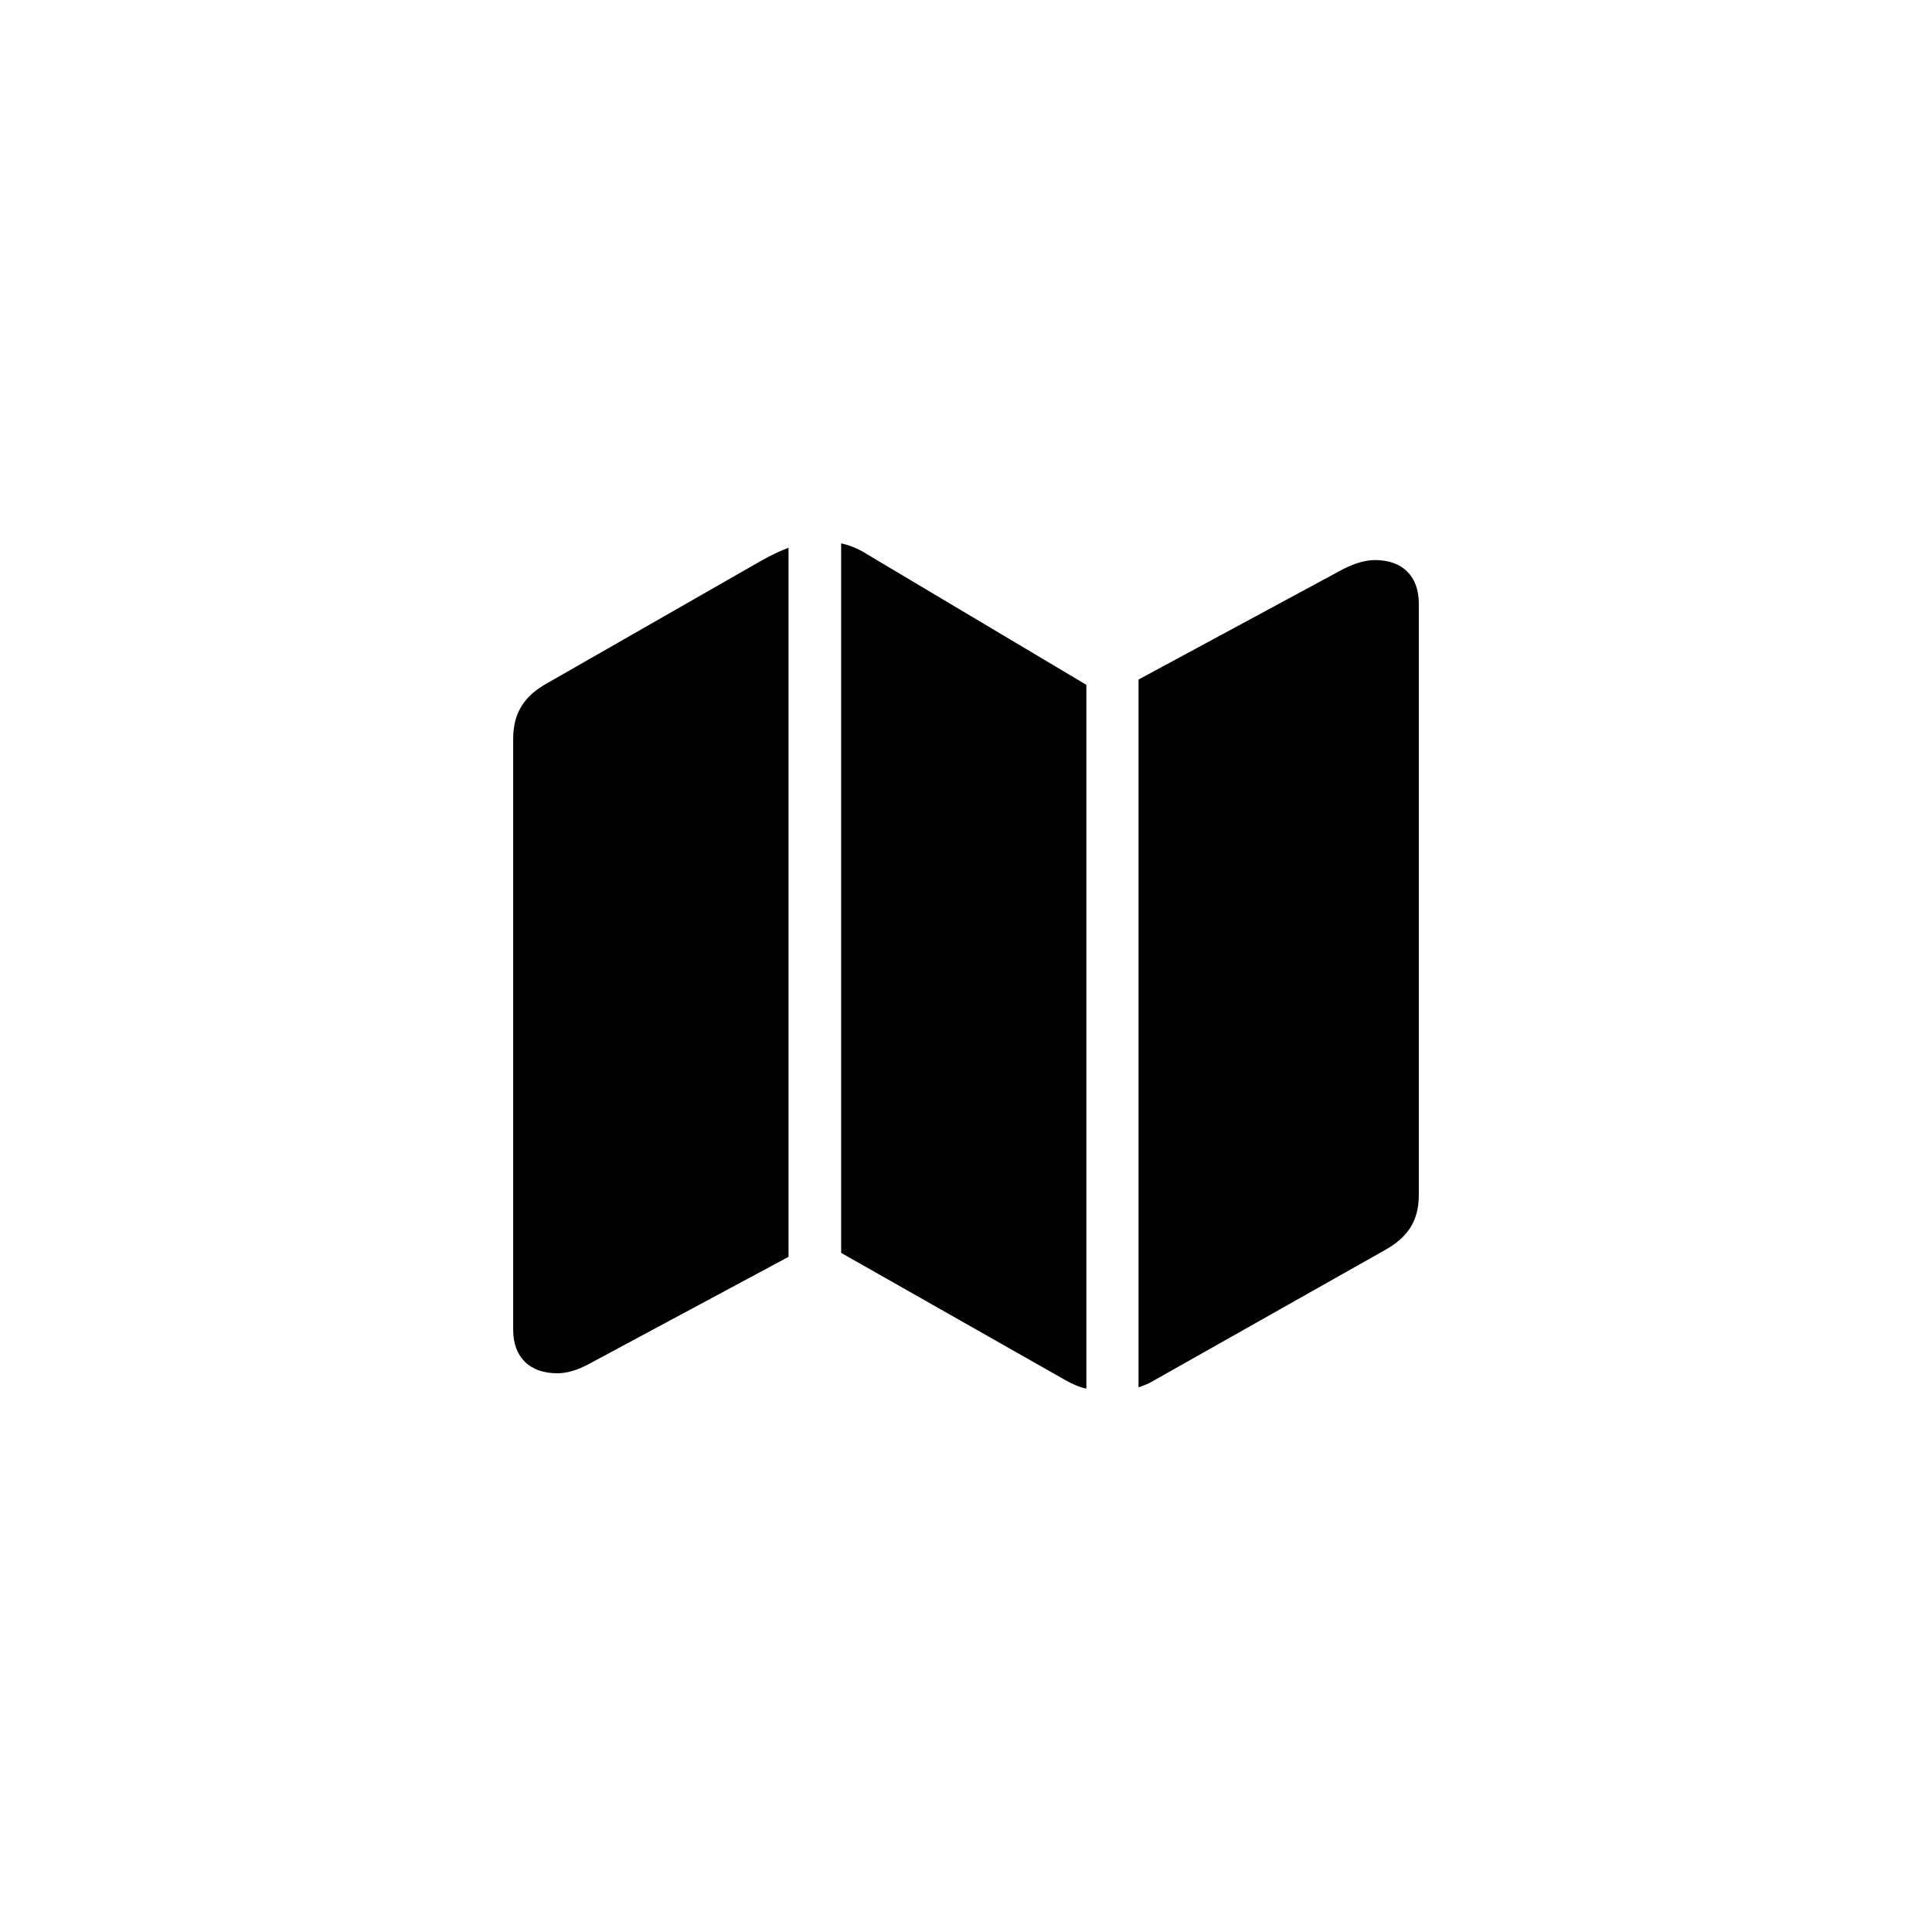 <?xml version="1.0"?>
	<svg xmlns="http://www.w3.org/2000/svg" 
		width="64" 
		height="64" 
		viewbox="0 0 64 64" 
		code="82665" 
		 transform=""
		><path d="M27.864 41.503L35.301 45.724C35.539 45.855 35.763 45.956 35.987 46V22.686L28.729 18.364C28.46 18.189 28.148 18.058 27.864 18V41.503ZM17 44.05C17 44.967 17.551 45.491 18.46 45.491 18.788 45.491 19.131 45.389 19.534 45.17L26.121 41.634V18.145C25.852 18.247 25.54 18.393 25.256 18.553L18.133 22.628C17.373 23.05 17 23.603 17 24.476V44.05ZM37.715 45.956C37.894 45.898 38.073 45.825 38.237 45.724L45.867 41.416C46.627 40.994 47 40.455 47 39.582V19.994C47 19.062 46.434 18.553 45.554 18.553 45.227 18.553 44.884 18.655 44.481 18.859L37.715 22.511V45.956Z"/>
	</svg>
	